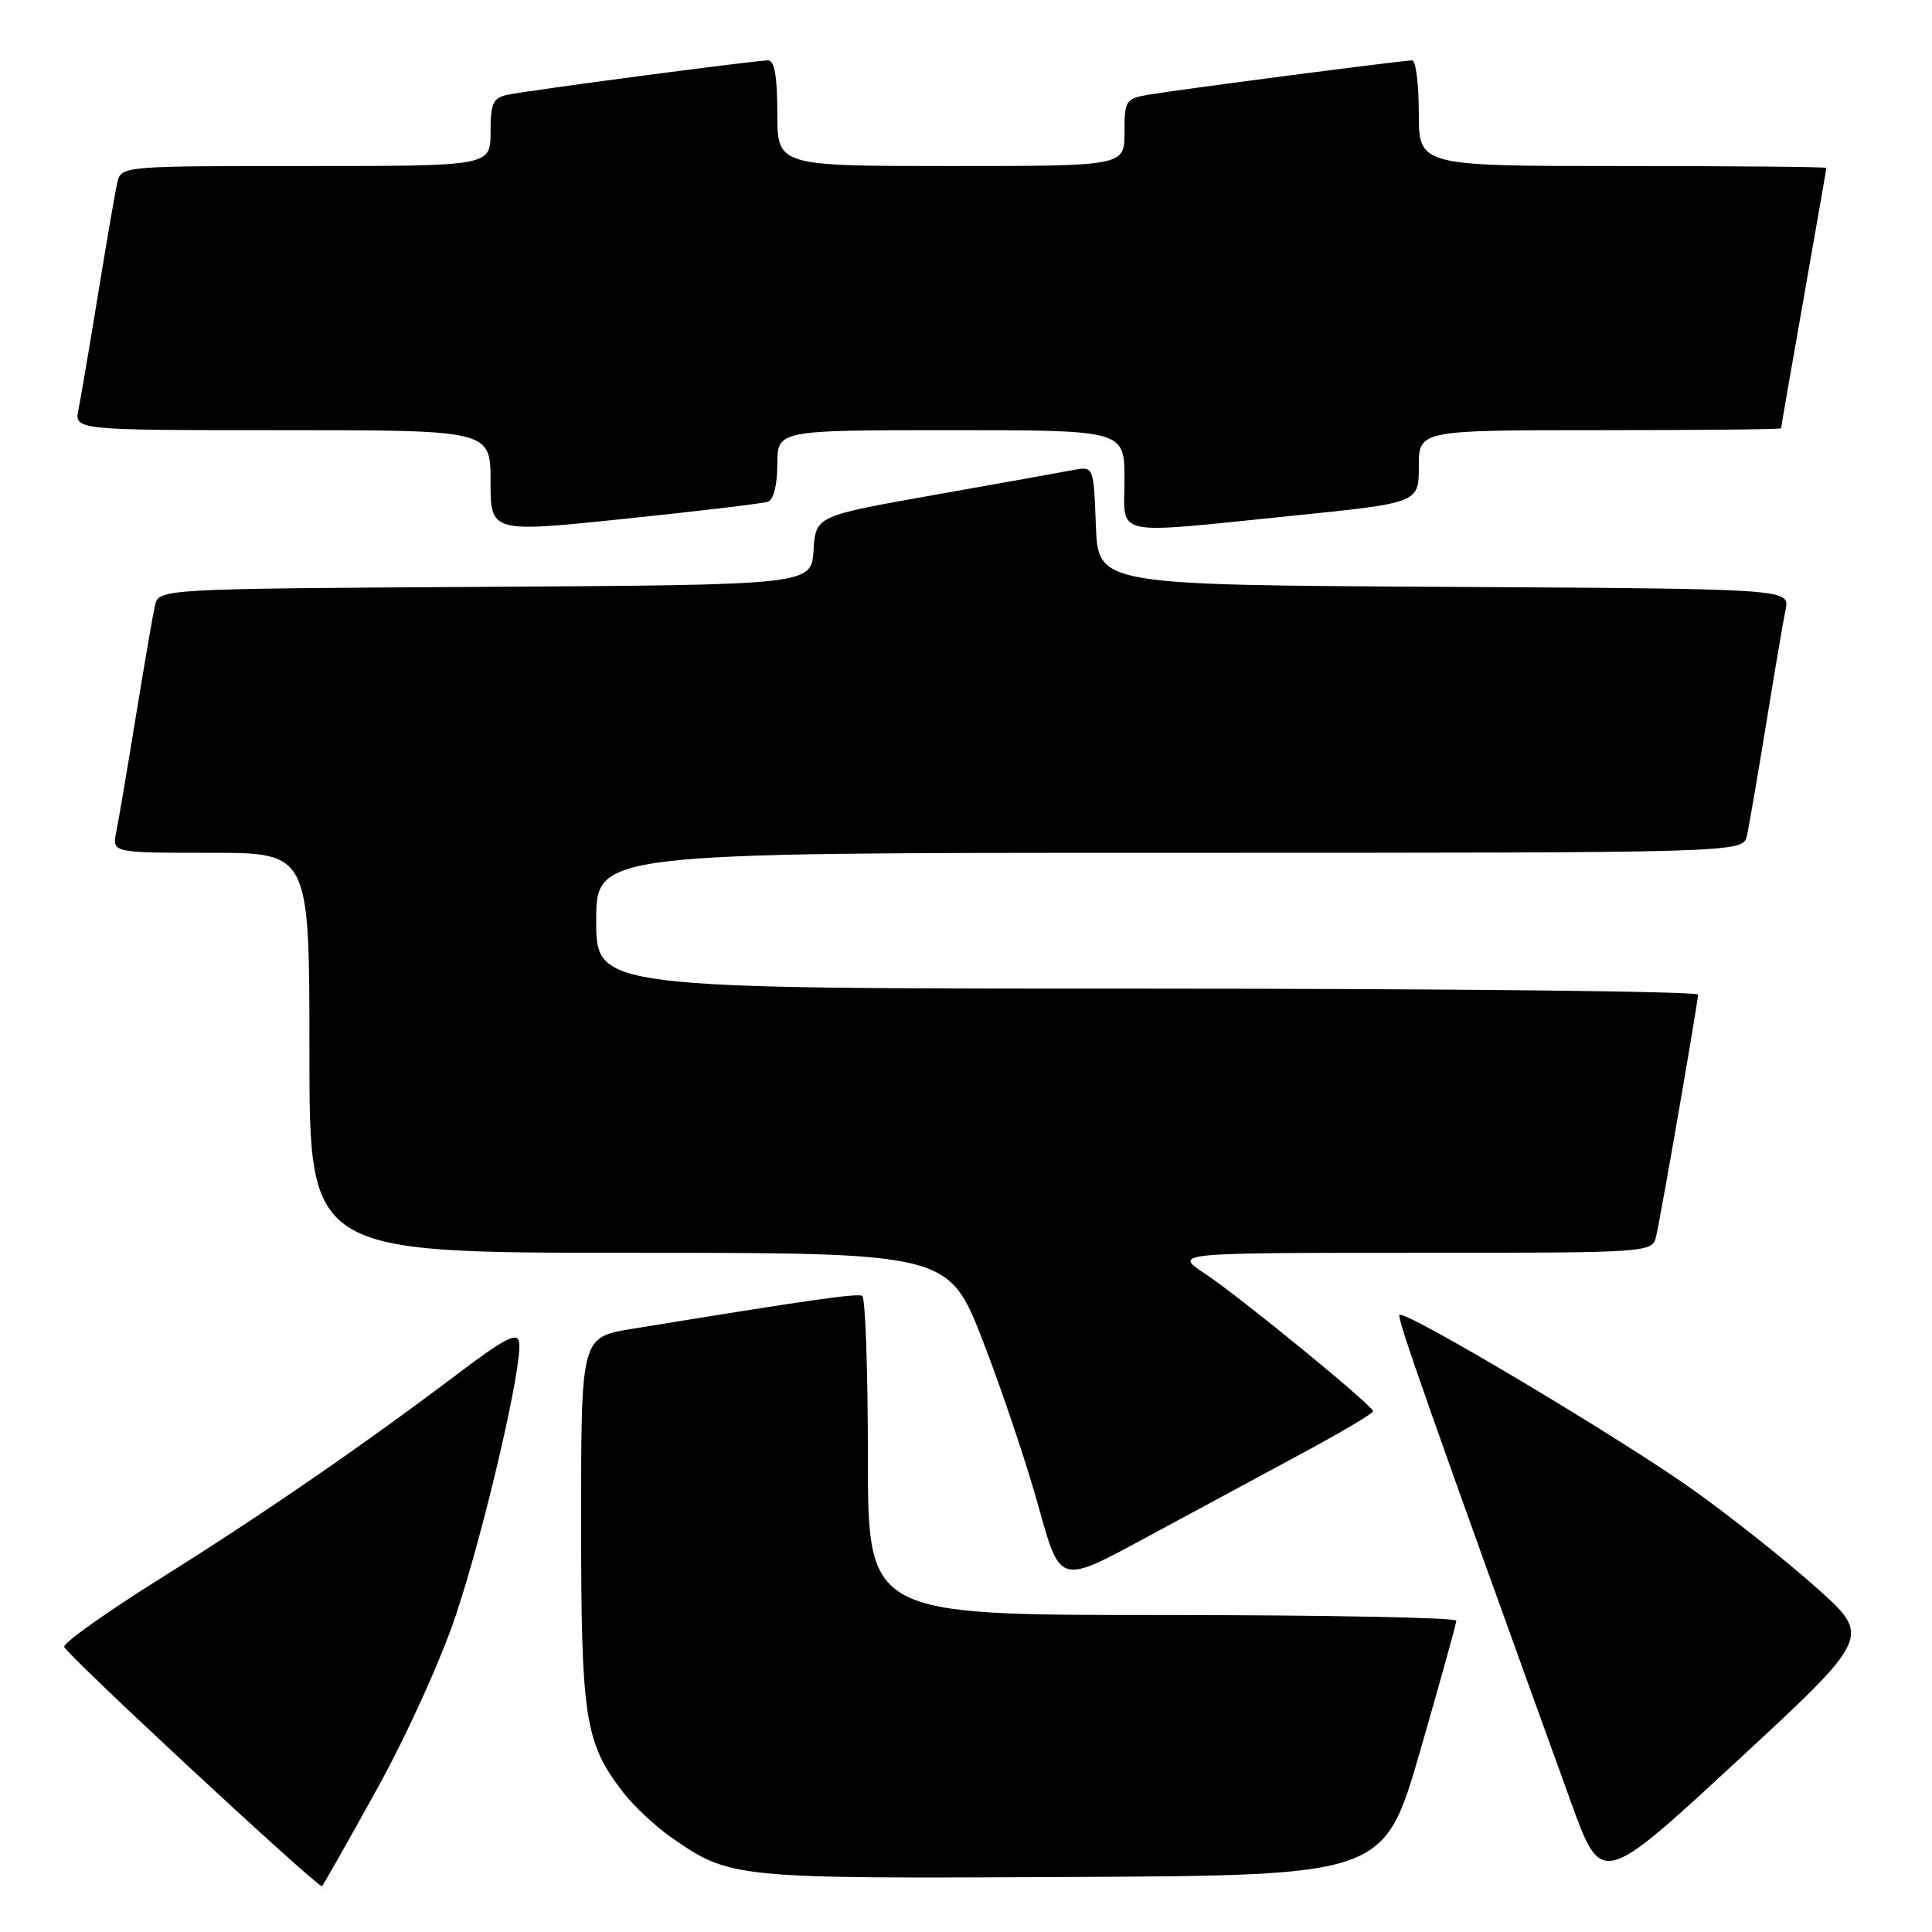 <?xml version="1.0" encoding="UTF-8" standalone="no"?>
<!DOCTYPE svg PUBLIC "-//W3C//DTD SVG 1.1//EN" "http://www.w3.org/Graphics/SVG/1.1/DTD/svg11.dtd" >
<svg xmlns="http://www.w3.org/2000/svg" xmlns:xlink="http://www.w3.org/1999/xlink" version="1.1" viewBox="0 0 256 256">
 <g >
 <path fill="currentColor"
d=" M 49.85 237.25 C 53.86 230.01 58.43 219.94 60.43 213.95 C 64.20 202.64 69.28 180.75 68.79 177.86 C 68.56 176.45 66.93 177.29 60.50 182.15 C 47.93 191.64 34.77 200.69 21.10 209.25 C 14.17 213.59 8.50 217.62 8.50 218.20 C 8.50 218.95 41.21 249.34 42.65 249.94 C 42.73 249.97 45.97 244.26 49.85 237.25 Z  M 240.73 210.42 C 236.76 206.86 229.45 201.06 224.50 197.52 C 214.94 190.69 186.14 173.52 185.43 174.23 C 185.07 174.60 189.55 187.32 208.14 238.73 C 212.20 249.96 212.20 249.96 230.09 233.42 C 247.97 216.88 247.97 216.88 240.73 210.42 Z  M 188.18 232.00 C 190.80 222.93 192.96 215.16 192.97 214.75 C 192.99 214.34 175.45 214.00 154.00 214.00 C 115.00 214.00 115.00 214.00 115.00 193.06 C 115.00 181.54 114.66 171.93 114.25 171.71 C 113.58 171.34 107.02 172.28 83.75 176.08 C 77.00 177.18 77.00 177.18 77.00 201.46 C 77.00 227.69 77.48 230.83 82.49 237.40 C 83.91 239.26 86.83 241.99 88.98 243.49 C 96.80 248.91 97.16 248.94 141.96 248.71 C 183.41 248.50 183.41 248.50 188.18 232.00 Z  M 172.23 192.74 C 177.59 189.86 181.96 187.28 181.94 187.00 C 181.89 186.23 164.37 171.89 159.67 168.77 C 155.50 166.01 155.50 166.01 187.23 166.00 C 218.96 166.00 218.96 166.00 219.46 163.75 C 220.19 160.51 225.00 132.73 225.00 131.79 C 225.00 131.36 192.15 131.00 152.00 131.00 C 79.00 131.00 79.00 131.00 79.00 122.00 C 79.00 113.00 79.00 113.00 154.98 113.00 C 230.96 113.00 230.96 113.00 231.47 110.75 C 231.75 109.51 232.89 102.88 234.01 96.00 C 235.13 89.12 236.29 82.27 236.60 80.76 C 237.15 78.02 237.15 78.02 191.33 77.76 C 145.50 77.50 145.50 77.50 145.21 69.63 C 144.91 61.77 144.91 61.77 142.21 62.28 C 140.72 62.57 132.43 64.05 123.80 65.58 C 108.09 68.37 108.09 68.37 107.80 72.93 C 107.50 77.50 107.50 77.50 64.27 77.76 C 21.03 78.02 21.03 78.02 20.53 80.26 C 20.25 81.49 19.11 88.12 17.99 95.00 C 16.87 101.88 15.71 108.74 15.40 110.25 C 14.84 113.00 14.84 113.00 27.92 113.00 C 41.00 113.00 41.00 113.00 41.00 139.50 C 41.00 166.00 41.00 166.00 83.36 166.00 C 125.71 166.00 125.71 166.00 130.26 177.75 C 132.77 184.21 136.08 194.09 137.63 199.70 C 140.45 209.90 140.45 209.90 151.47 203.94 C 157.54 200.66 166.88 195.62 172.23 192.74 Z  M 101.75 66.48 C 102.50 66.23 103.00 64.27 103.00 61.53 C 103.00 57.00 103.00 57.00 126.00 57.00 C 149.00 57.00 149.00 57.00 149.00 63.50 C 149.00 71.26 146.92 70.81 171.25 68.34 C 188.00 66.64 188.00 66.64 188.00 61.82 C 188.00 57.00 188.00 57.00 212.00 57.00 C 225.20 57.00 236.00 56.89 236.00 56.75 C 236.00 56.61 237.35 48.85 239.00 39.50 C 240.65 30.15 242.00 22.39 242.00 22.25 C 242.00 22.11 229.85 22.00 215.00 22.00 C 188.00 22.00 188.00 22.00 188.00 15.00 C 188.00 11.15 187.60 8.00 187.12 8.00 C 185.90 8.00 156.25 11.86 152.25 12.54 C 149.15 13.06 149.00 13.30 149.00 17.55 C 149.00 22.00 149.00 22.00 126.00 22.00 C 103.00 22.00 103.00 22.00 103.00 15.00 C 103.00 10.15 102.62 8.00 101.78 8.00 C 100.10 8.00 70.04 11.97 67.25 12.56 C 65.32 12.97 65.00 13.68 65.00 17.52 C 65.00 22.00 65.00 22.00 40.52 22.00 C 16.04 22.00 16.04 22.00 15.53 24.25 C 15.25 25.49 14.11 32.12 12.99 39.00 C 11.87 45.88 10.71 52.74 10.40 54.25 C 9.84 57.00 9.84 57.00 37.42 57.00 C 65.00 57.00 65.00 57.00 65.00 63.79 C 65.00 70.59 65.00 70.59 82.75 68.75 C 92.51 67.73 101.06 66.72 101.75 66.48 Z "/>
</g>
</svg>
